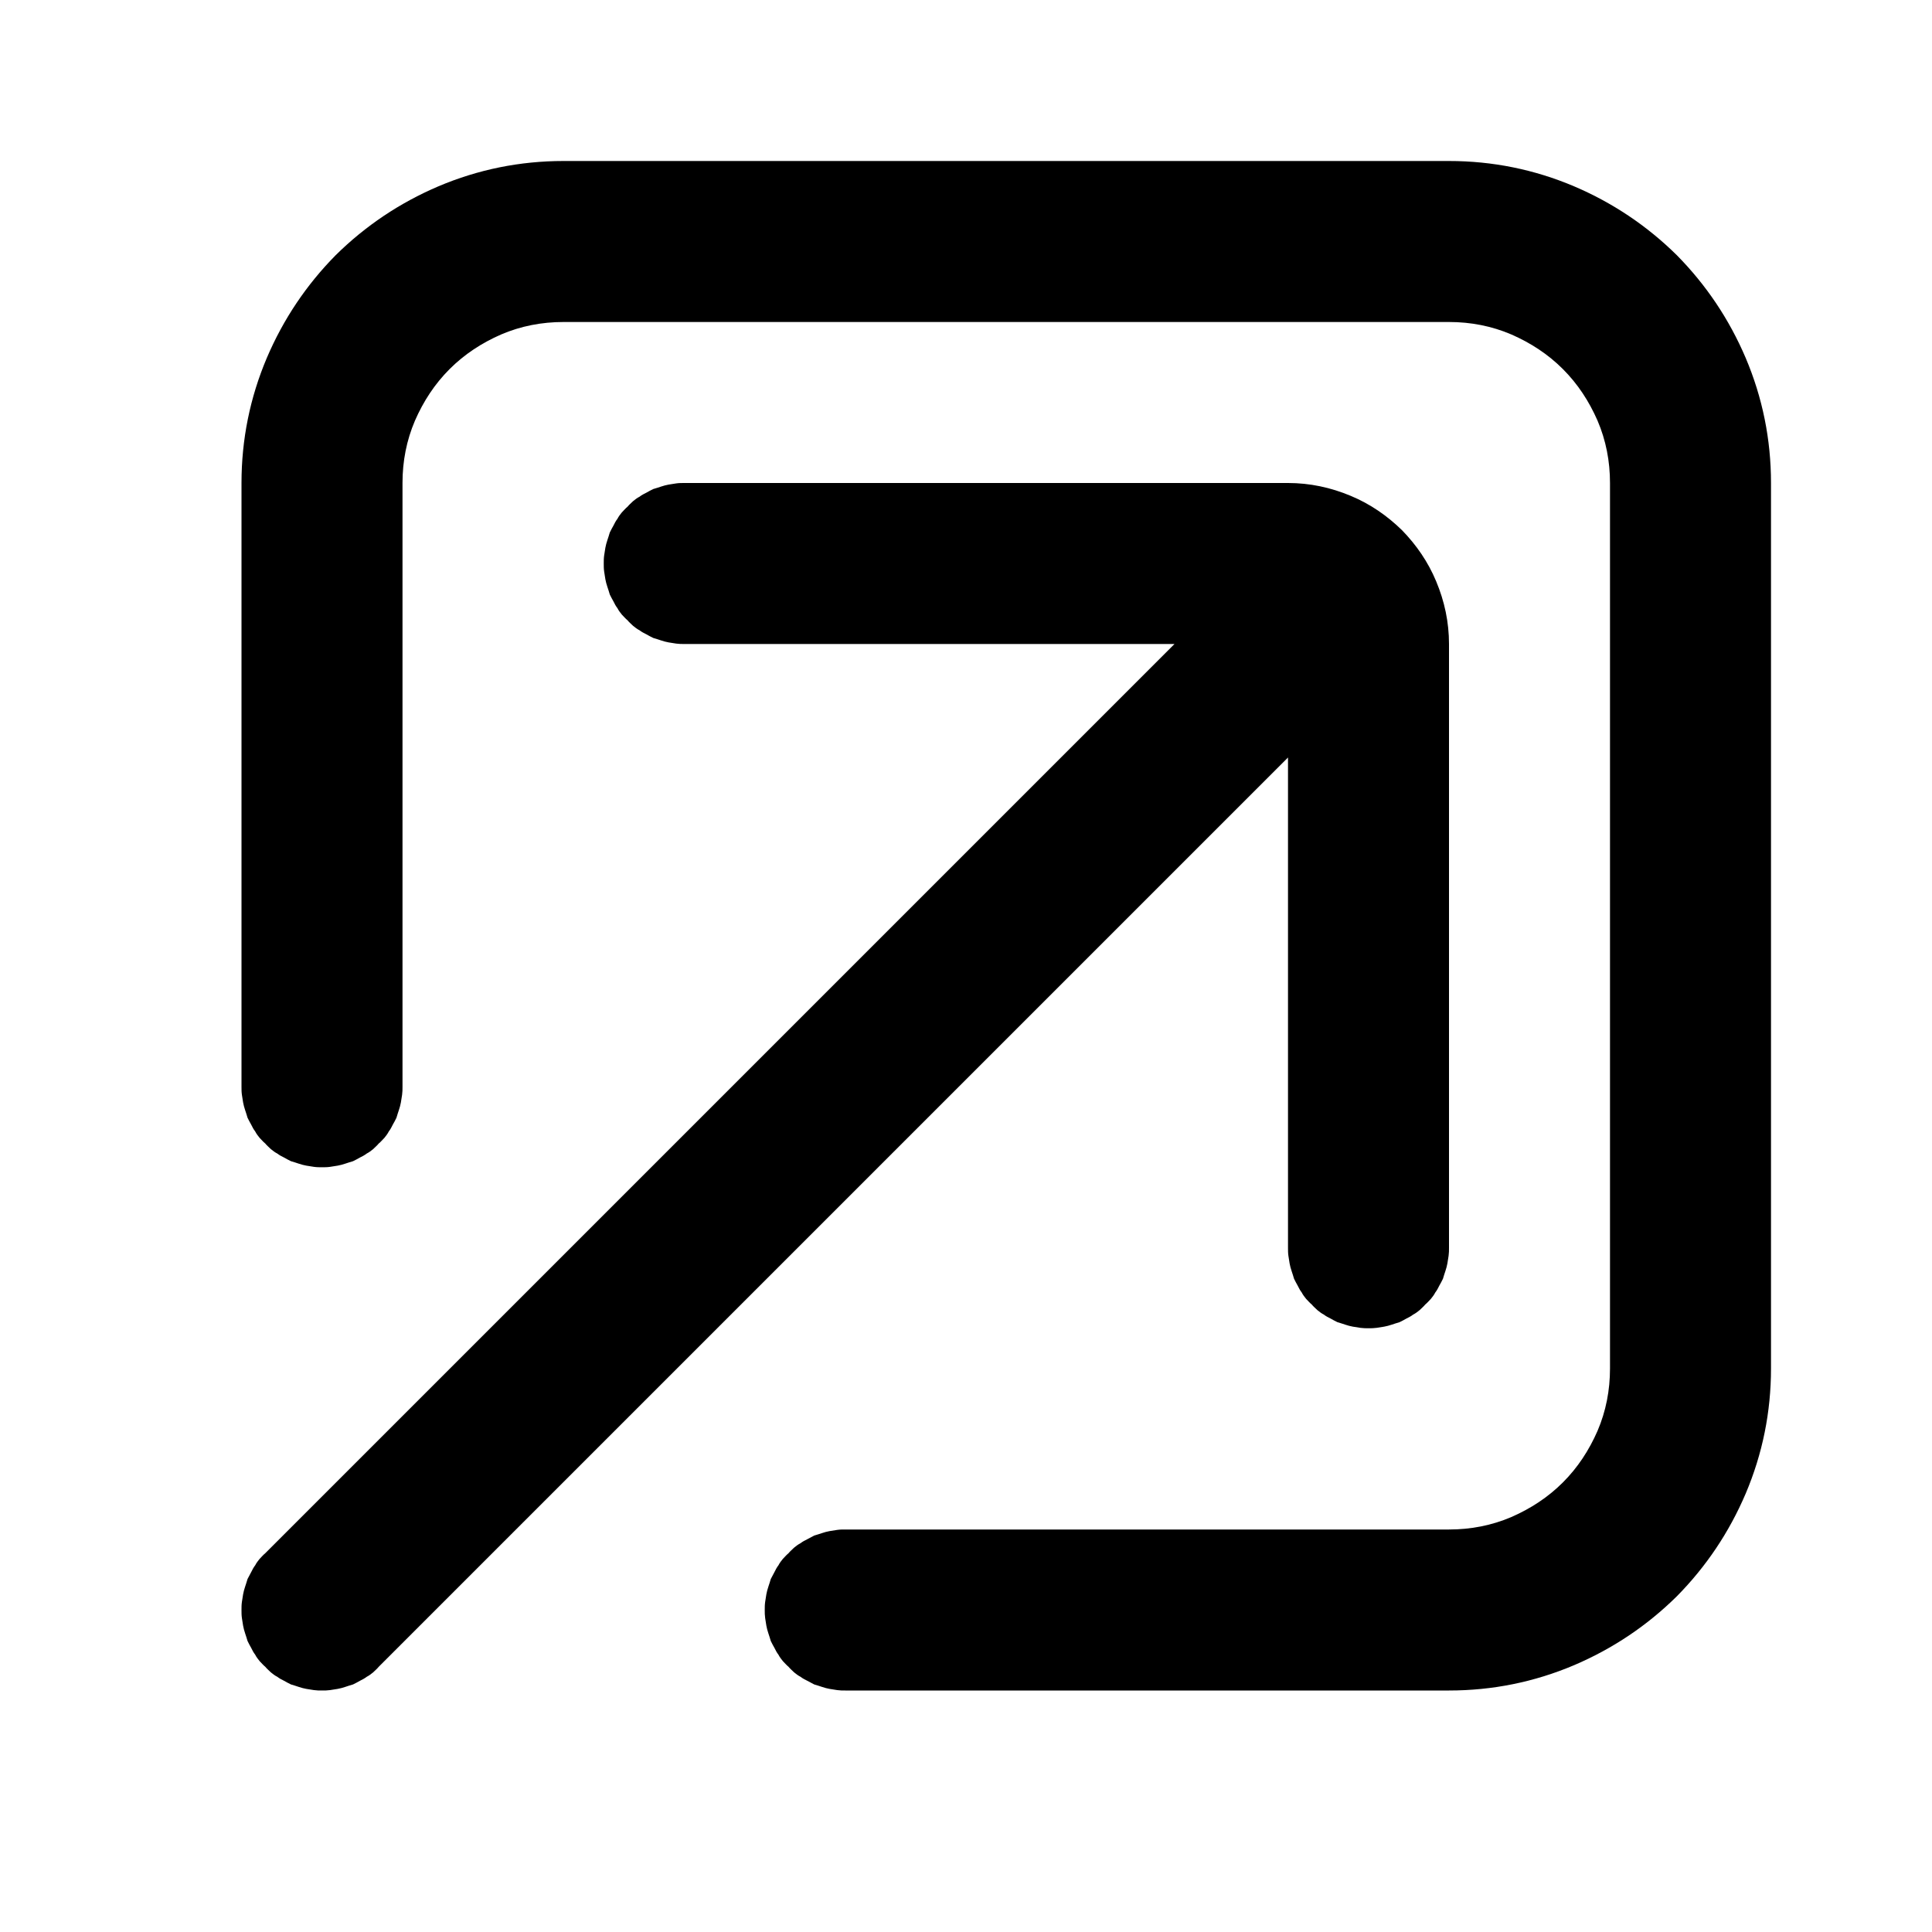 <svg xmlns="http://www.w3.org/2000/svg" xmlns:xlink="http://www.w3.org/1999/xlink" width="48" height="48" viewBox="0 0 48 48" fill="none">
<path d="M35.68 14.44C35.48 13.96 35.19 13.54 34.83 13.17C34.46 12.81 34.04 12.52 33.56 12.32C33.06 12.11 32.54 12 32 12L17 12C16.93 12 16.87 12 16.8 12.01C16.74 12.02 16.67 12.03 16.61 12.04C16.55 12.05 16.48 12.07 16.42 12.09C16.36 12.11 16.3 12.13 16.23 12.15C16.17 12.18 16.11 12.21 16.06 12.24C16 12.27 15.94 12.3 15.89 12.34C15.83 12.37 15.78 12.41 15.73 12.45C15.68 12.5 15.63 12.54 15.59 12.59C15.54 12.63 15.5 12.68 15.45 12.73C15.41 12.78 15.37 12.83 15.34 12.89C15.3 12.94 15.27 13 15.24 13.06C15.21 13.11 15.18 13.17 15.15 13.23C15.13 13.3 15.11 13.36 15.09 13.42C15.07 13.48 15.05 13.55 15.04 13.61C15.03 13.67 15.02 13.74 15.01 13.8C15 13.87 15 13.93 15 14C15 14.07 15 14.13 15.01 14.2C15.02 14.26 15.03 14.33 15.04 14.39C15.05 14.45 15.07 14.52 15.09 14.58C15.11 14.64 15.13 14.7 15.15 14.77C15.18 14.83 15.21 14.89 15.24 14.94C15.27 15 15.3 15.06 15.34 15.11C15.37 15.17 15.41 15.22 15.45 15.27C15.5 15.32 15.54 15.37 15.59 15.41C15.63 15.46 15.68 15.5 15.73 15.55C15.78 15.59 15.83 15.63 15.89 15.66C15.94 15.7 16 15.73 16.06 15.76C16.11 15.79 16.17 15.82 16.23 15.85C16.3 15.87 16.36 15.89 16.42 15.91C16.48 15.93 16.55 15.95 16.61 15.96C16.67 15.97 16.74 15.98 16.8 15.99C16.87 16 16.93 16 17 16L29.18 16L6.59 38.59C6.54 38.63 6.5 38.68 6.45 38.73C6.41 38.78 6.37 38.83 6.34 38.89C6.3 38.94 6.27 39 6.24 39.06C6.21 39.12 6.18 39.17 6.15 39.23C6.13 39.3 6.11 39.36 6.09 39.42C6.07 39.48 6.05 39.55 6.04 39.61C6.03 39.67 6.02 39.74 6.01 39.8C6 39.87 6 39.93 6 40C6 40.07 6 40.13 6.01 40.2C6.02 40.26 6.03 40.33 6.04 40.39C6.05 40.45 6.07 40.52 6.09 40.58C6.11 40.64 6.13 40.7 6.15 40.77C6.18 40.83 6.21 40.89 6.24 40.94C6.27 41 6.3 41.06 6.34 41.11C6.37 41.17 6.41 41.22 6.45 41.27C6.5 41.32 6.54 41.37 6.59 41.41C6.63 41.46 6.68 41.5 6.73 41.55C6.78 41.59 6.83 41.63 6.89 41.66C6.94 41.7 7 41.73 7.06 41.76C7.11 41.79 7.17 41.82 7.23 41.85C7.3 41.87 7.36 41.89 7.42 41.91C7.48 41.93 7.55 41.95 7.61 41.96C7.67 41.97 7.74 41.98 7.8 41.99C7.87 42 7.93 42 8 42C8.07 42 8.13 42 8.2 41.99C8.26 41.98 8.33 41.97 8.39 41.96C8.45 41.95 8.52 41.93 8.58 41.91C8.64 41.89 8.7 41.87 8.77 41.85C8.83 41.82 8.89 41.79 8.94 41.76C9 41.73 9.06 41.7 9.11 41.66C9.17 41.63 9.22 41.59 9.27 41.55C9.32 41.5 9.37 41.46 9.41 41.41L32 18.82L32 31C32 31.07 32 31.13 32.01 31.2C32.02 31.26 32.03 31.33 32.04 31.39C32.05 31.45 32.07 31.52 32.09 31.58C32.11 31.64 32.13 31.7 32.15 31.77C32.18 31.83 32.21 31.89 32.24 31.94C32.27 32 32.3 32.06 32.34 32.11C32.37 32.17 32.41 32.22 32.45 32.27C32.5 32.32 32.54 32.37 32.59 32.41C32.63 32.46 32.68 32.5 32.73 32.55C32.78 32.59 32.83 32.63 32.89 32.66C32.94 32.7 33 32.73 33.06 32.76C33.11 32.79 33.17 32.82 33.23 32.85C33.3 32.87 33.36 32.89 33.42 32.91C33.48 32.93 33.55 32.95 33.61 32.96C33.67 32.97 33.74 32.98 33.8 32.99C33.87 33 33.93 33 34 33C34.07 33 34.13 33 34.2 32.99C34.26 32.98 34.33 32.97 34.39 32.96C34.45 32.95 34.52 32.93 34.58 32.91C34.64 32.89 34.7 32.87 34.77 32.85C34.83 32.82 34.89 32.79 34.94 32.76C35 32.73 35.06 32.7 35.11 32.66C35.17 32.63 35.22 32.59 35.27 32.55C35.32 32.5 35.37 32.46 35.41 32.41C35.46 32.37 35.5 32.32 35.55 32.27C35.59 32.22 35.63 32.17 35.66 32.11C35.7 32.06 35.73 32 35.76 31.94C35.79 31.89 35.82 31.83 35.85 31.77C35.87 31.7 35.89 31.64 35.91 31.58C35.93 31.52 35.95 31.45 35.96 31.39C35.97 31.33 35.98 31.26 35.99 31.2C36 31.13 36 31.07 36 31L36 16C36 15.46 35.89 14.94 35.68 14.44ZM20.06 38.24C20 38.27 19.94 38.3 19.89 38.34C19.83 38.37 19.78 38.41 19.73 38.45C19.68 38.5 19.63 38.54 19.59 38.59C19.54 38.63 19.5 38.68 19.45 38.73C19.41 38.78 19.37 38.83 19.34 38.89C19.3 38.94 19.27 39 19.24 39.06C19.21 39.12 19.18 39.17 19.15 39.23C19.13 39.3 19.11 39.36 19.09 39.42C19.07 39.48 19.05 39.55 19.04 39.61C19.03 39.67 19.02 39.74 19.01 39.8C19 39.87 19 39.93 19 40C19 40.07 19 40.13 19.01 40.2C19.02 40.26 19.03 40.33 19.04 40.39C19.05 40.45 19.07 40.52 19.09 40.58C19.11 40.64 19.13 40.7 19.15 40.77C19.18 40.83 19.21 40.89 19.24 40.94C19.27 41 19.3 41.06 19.34 41.11C19.37 41.17 19.41 41.22 19.45 41.27C19.5 41.32 19.54 41.37 19.59 41.41C19.63 41.46 19.68 41.5 19.73 41.55C19.78 41.59 19.83 41.63 19.89 41.66C19.94 41.7 20 41.73 20.06 41.76C20.12 41.79 20.17 41.82 20.23 41.85C20.3 41.87 20.36 41.89 20.42 41.91C20.48 41.93 20.55 41.95 20.61 41.96C20.67 41.97 20.74 41.98 20.8 41.99C20.87 42 20.93 42 21 42L36 42C37.08 42 38.12 41.79 39.11 41.37C40.07 40.96 40.92 40.39 41.66 39.66C42.39 38.92 42.96 38.07 43.37 37.11C43.79 36.12 44 35.08 44 34L44 12C44 10.92 43.79 9.88 43.37 8.89C42.96 7.93 42.39 7.08 41.66 6.34C40.92 5.61 40.07 5.04 39.11 4.63C38.12 4.21 37.08 4 36 4L14 4C12.92 4 11.88 4.21 10.89 4.63C9.93 5.04 9.08 5.61 8.34 6.34C7.61 7.08 7.04 7.93 6.63 8.89C6.21 9.88 6 10.92 6 12L6 27C6 27.07 6 27.13 6.01 27.2C6.02 27.26 6.03 27.33 6.04 27.39C6.05 27.45 6.07 27.52 6.09 27.58C6.11 27.64 6.13 27.7 6.15 27.77C6.18 27.83 6.21 27.89 6.24 27.94C6.27 28 6.3 28.06 6.34 28.11C6.37 28.17 6.41 28.22 6.45 28.27C6.5 28.32 6.54 28.37 6.59 28.41C6.63 28.46 6.68 28.5 6.73 28.55C6.78 28.59 6.83 28.63 6.89 28.66C6.94 28.7 7 28.73 7.06 28.76C7.11 28.79 7.17 28.82 7.23 28.85C7.3 28.87 7.36 28.89 7.42 28.91C7.48 28.93 7.55 28.95 7.61 28.96C7.67 28.97 7.74 28.98 7.8 28.99C7.87 29 7.93 29 8 29C8.07 29 8.13 29 8.2 28.99C8.26 28.98 8.33 28.97 8.39 28.96C8.45 28.95 8.52 28.93 8.58 28.91C8.64 28.89 8.7 28.87 8.77 28.85C8.83 28.82 8.89 28.79 8.94 28.76C9 28.73 9.06 28.7 9.11 28.66C9.17 28.63 9.22 28.59 9.27 28.55C9.32 28.5 9.37 28.46 9.41 28.41C9.46 28.37 9.5 28.32 9.55 28.27C9.59 28.22 9.63 28.17 9.66 28.11C9.7 28.06 9.73 28 9.76 27.94C9.79 27.89 9.82 27.83 9.85 27.77C9.87 27.7 9.89 27.64 9.91 27.58C9.93 27.52 9.95 27.45 9.96 27.39C9.97 27.33 9.98 27.26 9.99 27.2C10 27.13 10 27.07 10 27L10 12C10 11.46 10.1 10.94 10.31 10.45C10.52 9.97 10.8 9.54 11.17 9.17C11.54 8.8 11.97 8.52 12.45 8.31C12.94 8.1 13.46 8 14 8L36 8C36.54 8 37.06 8.1 37.55 8.31C38.03 8.52 38.46 8.8 38.83 9.17C39.2 9.54 39.48 9.97 39.69 10.45C39.9 10.94 40 11.46 40 12L40 34C40 34.54 39.9 35.06 39.69 35.55C39.48 36.03 39.2 36.46 38.83 36.83C38.46 37.2 38.03 37.48 37.55 37.69C37.06 37.9 36.54 38 36 38L21 38C20.93 38 20.87 38 20.8 38.01C20.74 38.02 20.67 38.03 20.61 38.04C20.55 38.05 20.48 38.07 20.42 38.09C20.36 38.11 20.3 38.13 20.23 38.15C20.17 38.18 20.12 38.21 20.06 38.24Z" fill-rule="evenodd"  fill="#000000" >
</path>
</svg>
